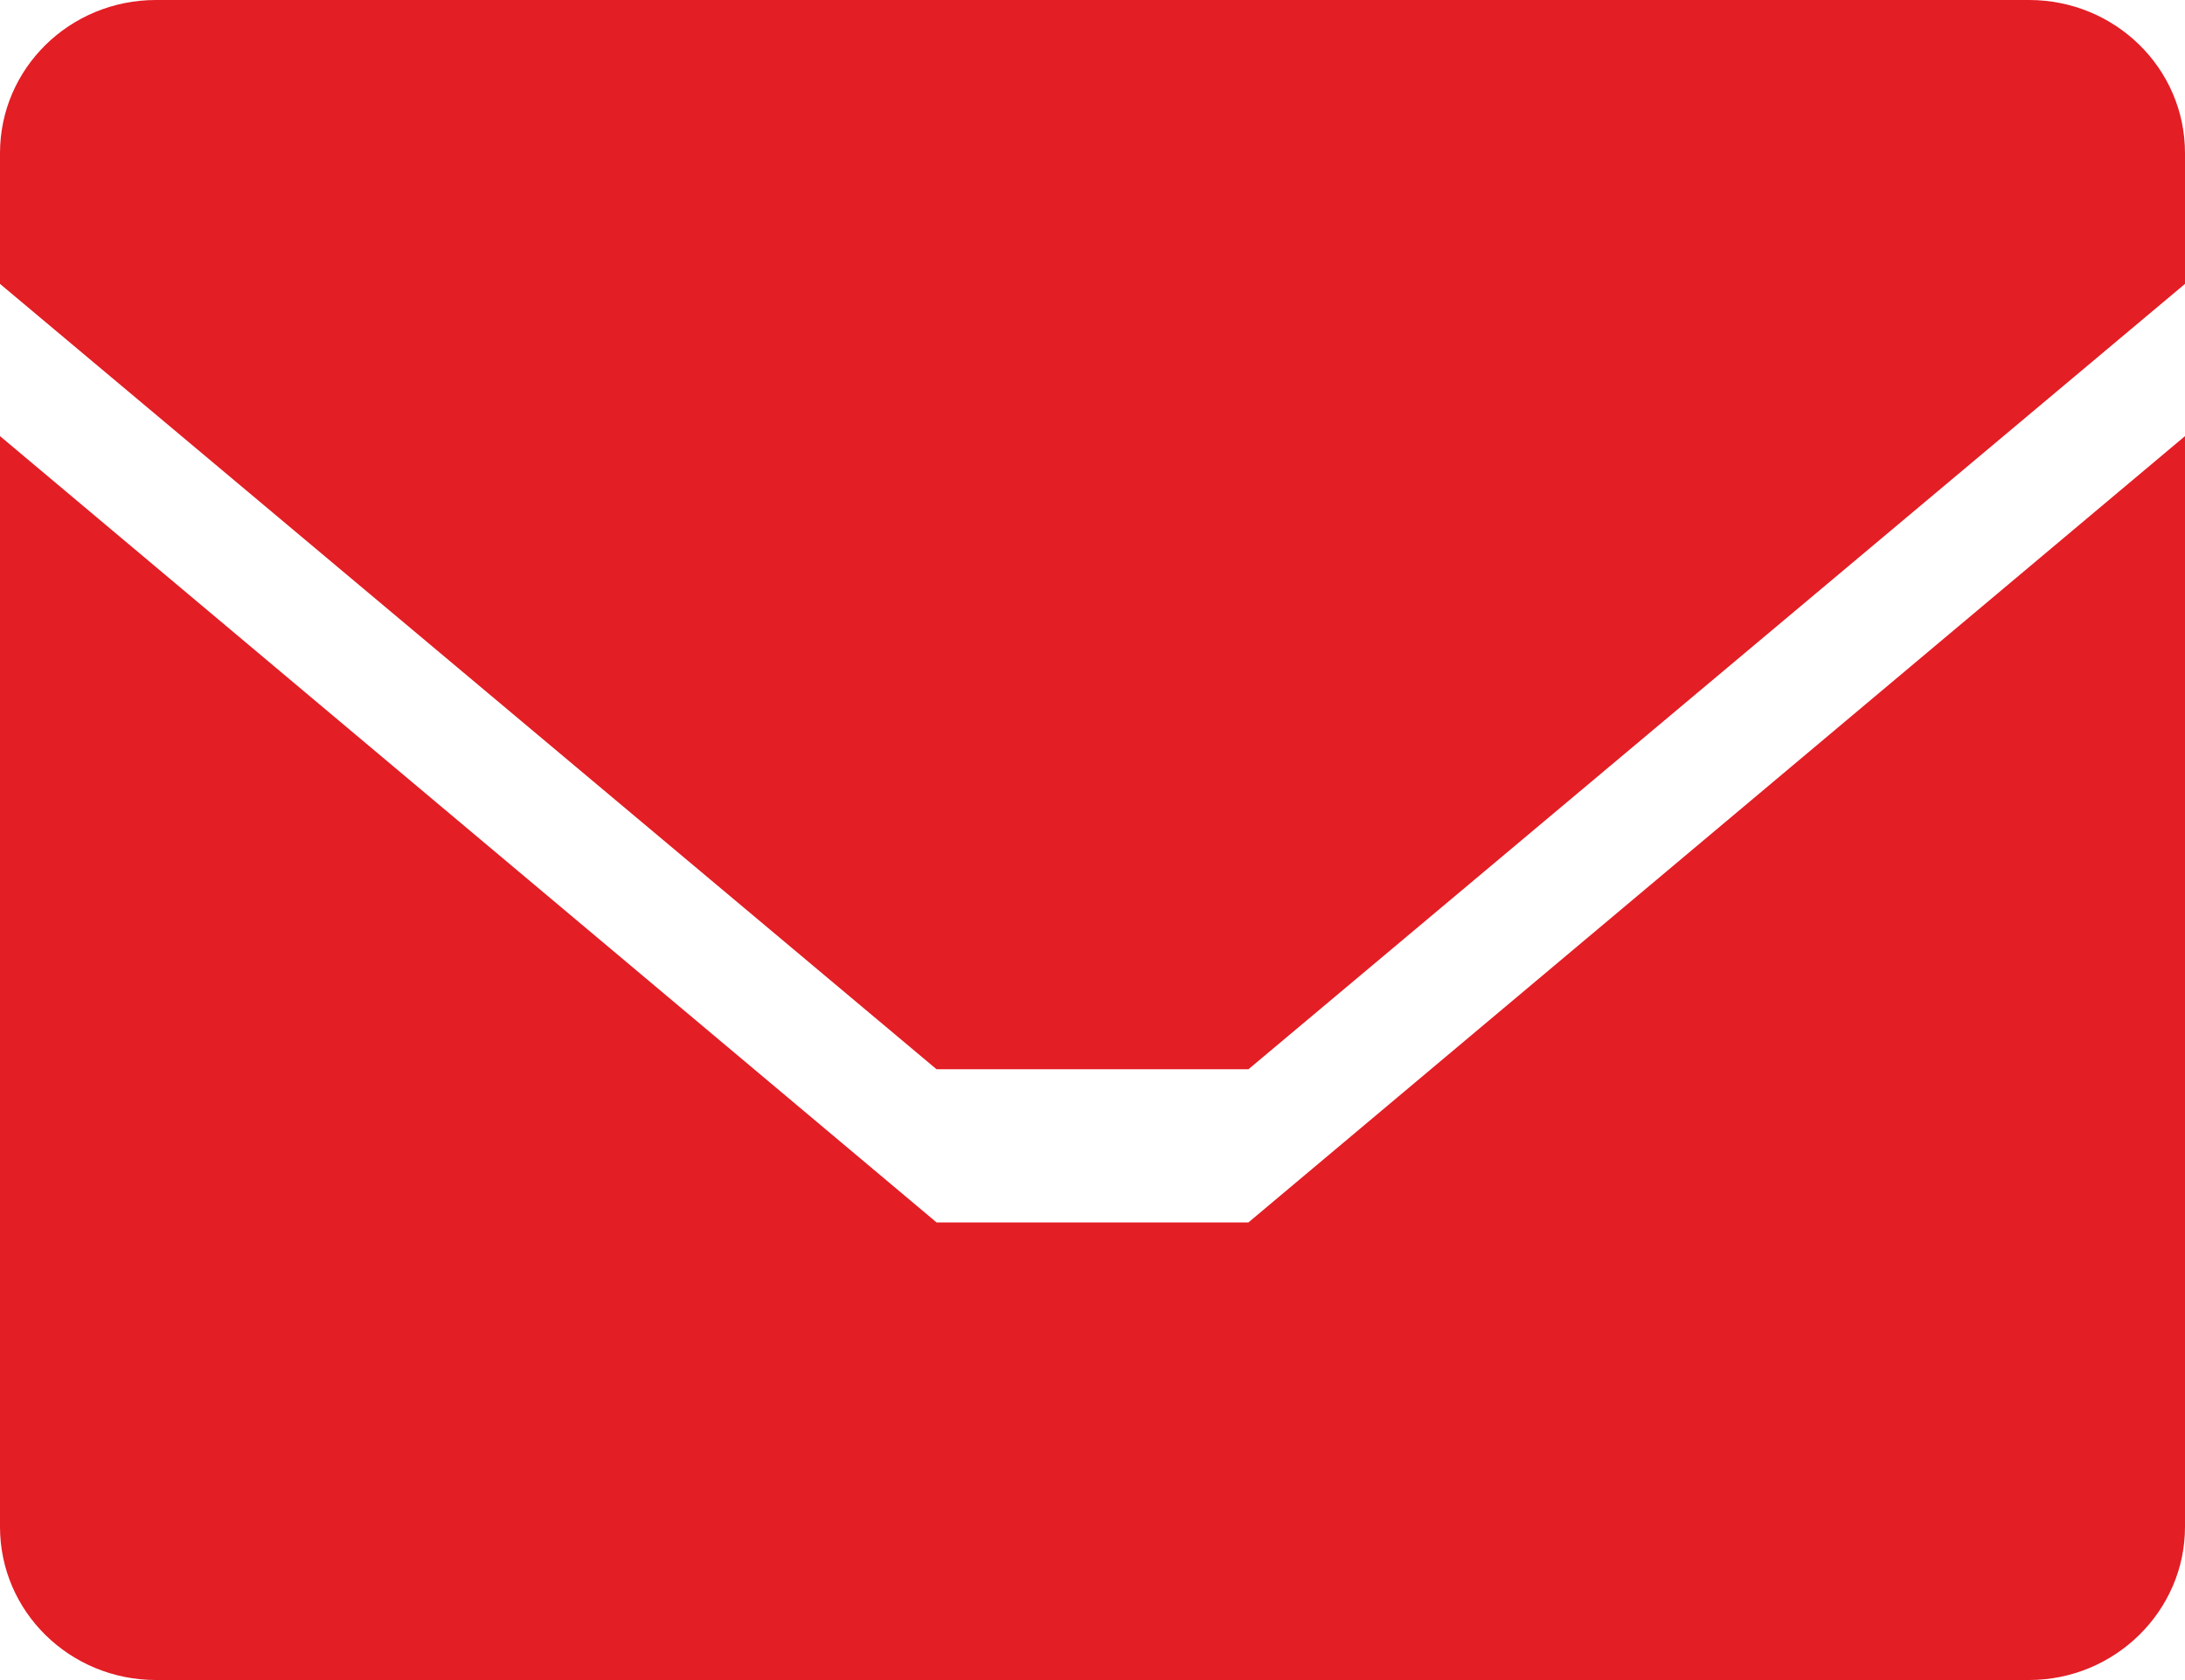 <?xml version="1.0" encoding="utf-8"?>
<!-- Generator: Adobe Illustrator 19.1.0, SVG Export Plug-In . SVG Version: 6.00 Build 0)  -->
<svg version="1.1" id="Слой_1" xmlns="http://www.w3.org/2000/svg" xmlns:xlink="http://www.w3.org/1999/xlink" x="0px" y="0px"
	 viewBox="0 0 234 179.9" style="enable-background:new 0 0 234 179.9;" xml:space="preserve">
<style type="text/css">
	.st0{fill-rule:evenodd;clip-rule:evenodd;fill:#e31e25;}
</style>
<path class="st0" d="M133.7,114.5h-33.4L0,30.4v-14C0,7.3,7.5,0,16.7,0h200.6c9.2,0,16.7,7.3,16.7,16.4v14L133.7,114.5L133.7,114.5z
	 M100.3,130.9h33.4L234,46.7v116.8c0,9-7.5,16.4-16.7,16.4H16.7c-9.2,0-16.7-7.3-16.7-16.4V46.7L100.3,130.9L100.3,130.9z"/>
</svg>